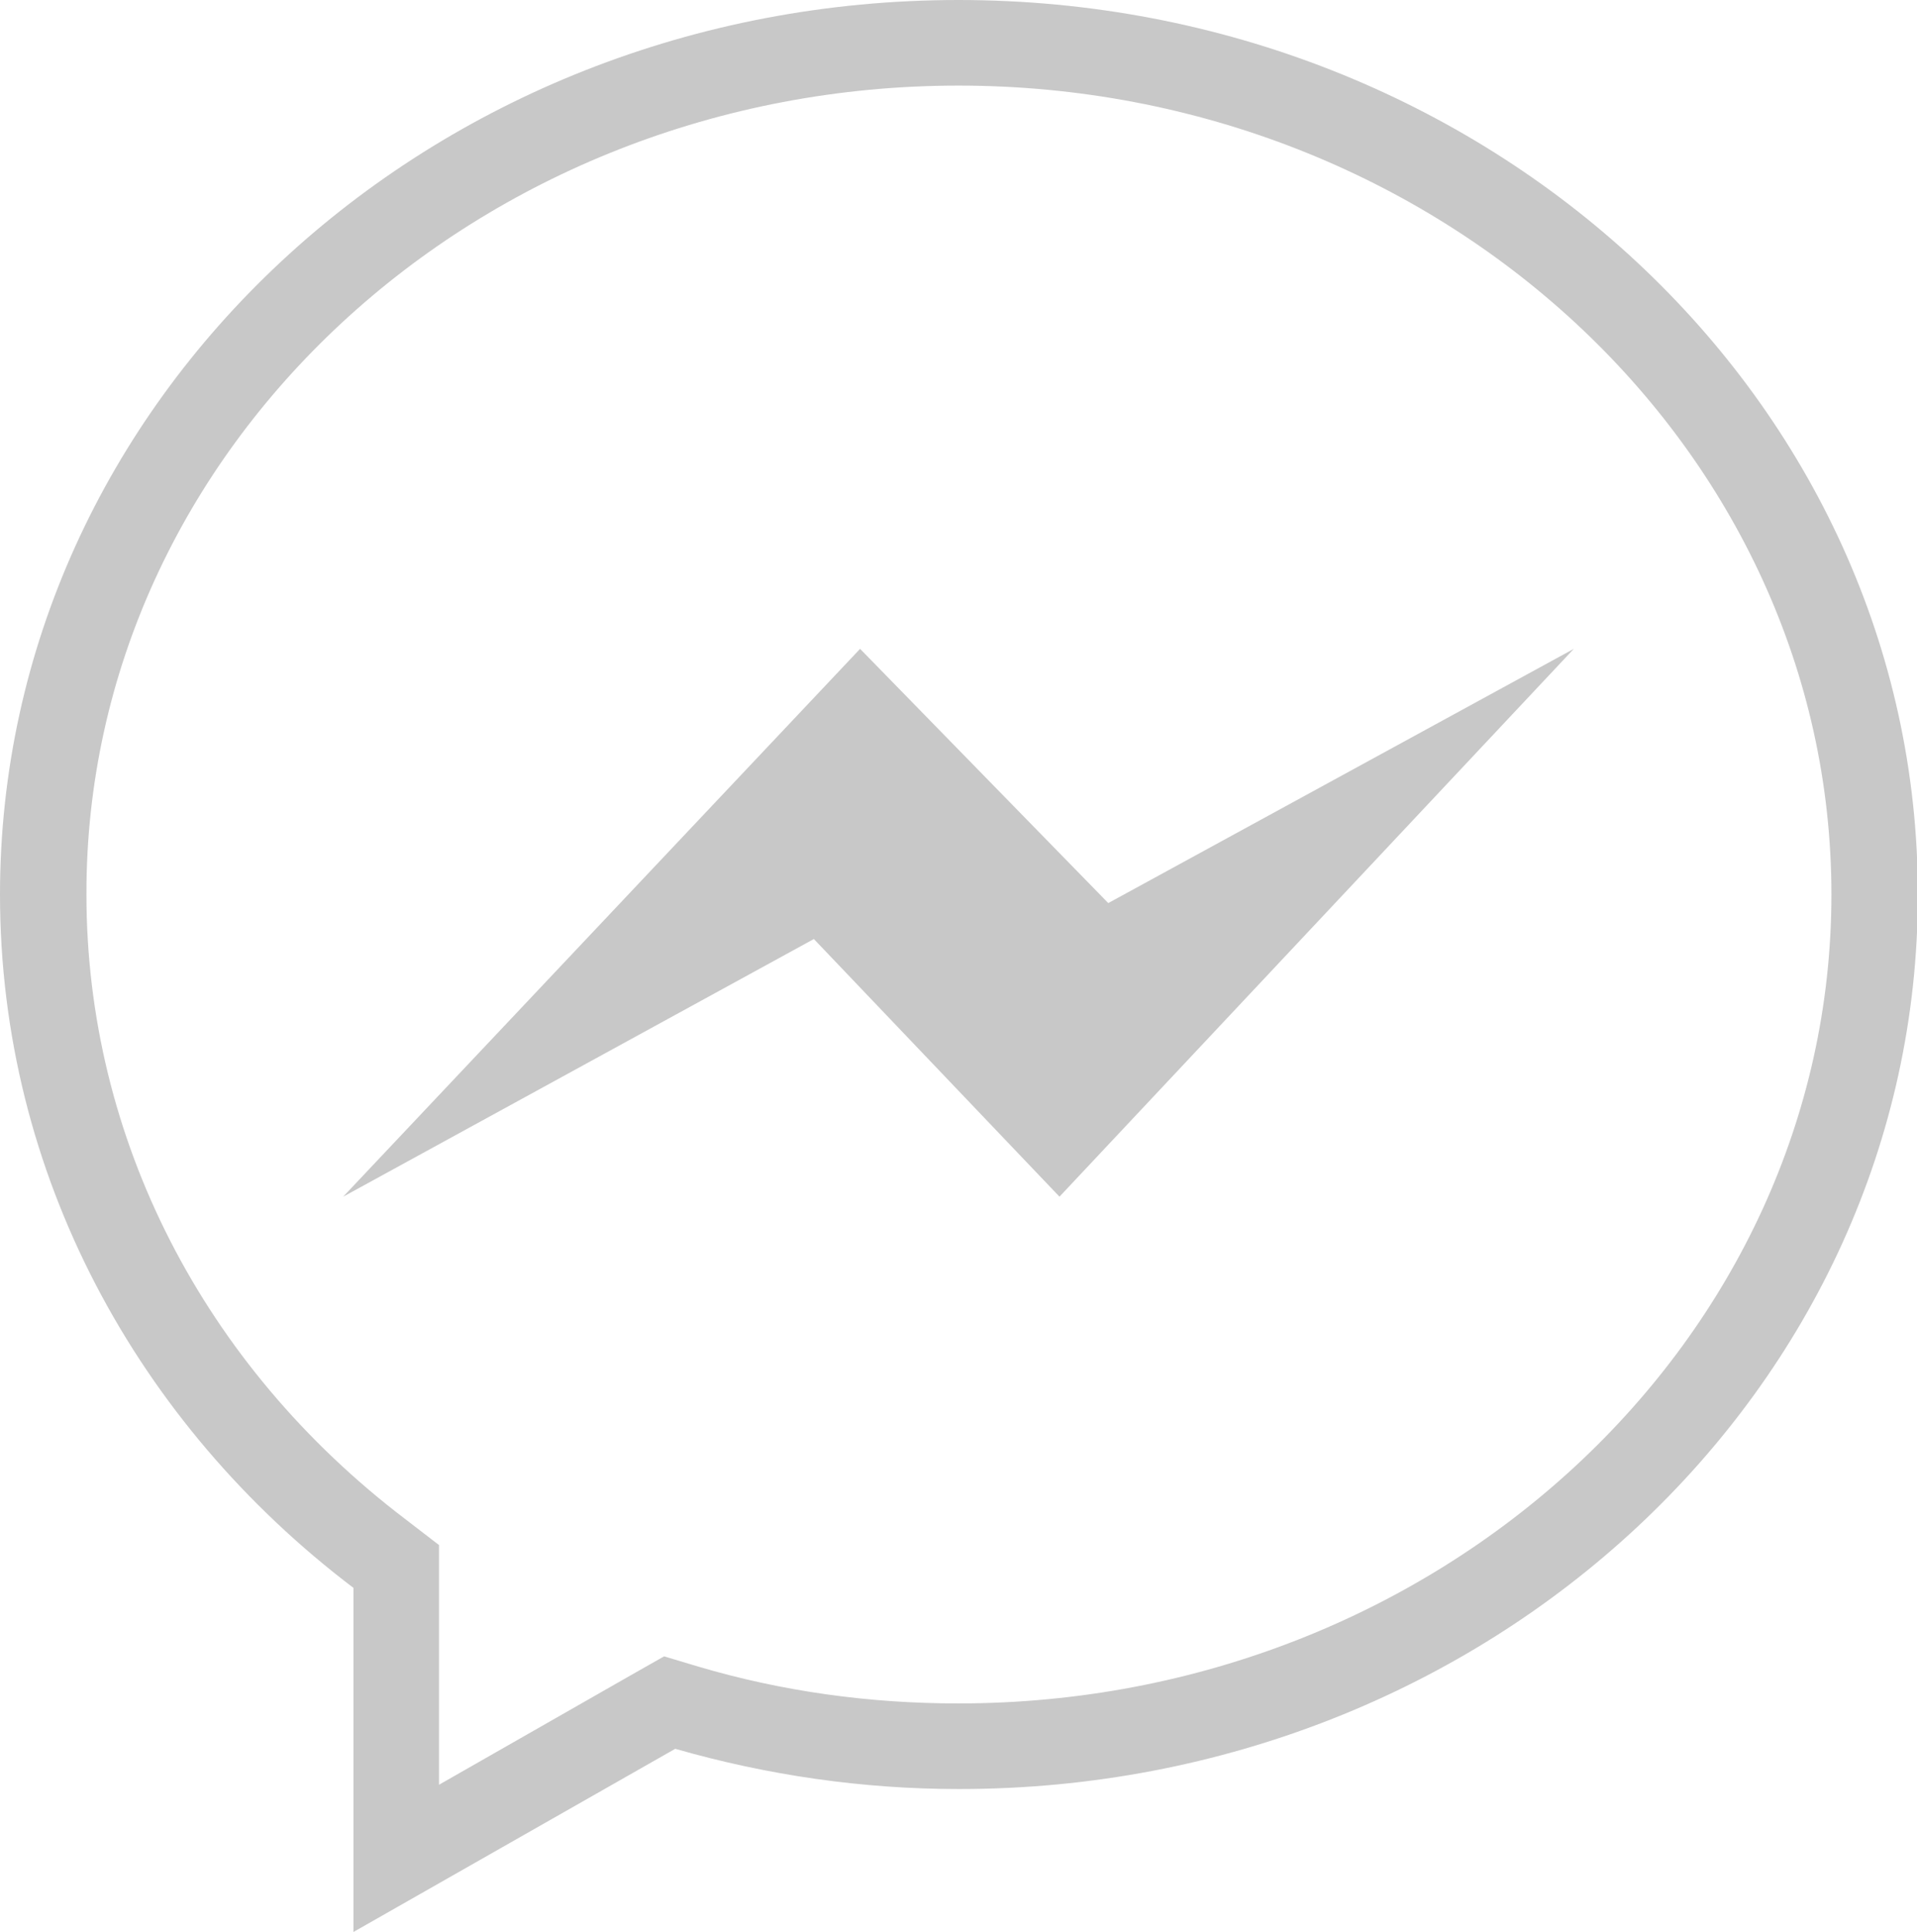 <?xml version="1.0" encoding="utf-8"?>
<!-- Generator: Adobe Illustrator 24.0.1, SVG Export Plug-In . SVG Version: 6.00 Build 0)  -->
<svg version="1.1" id="Capa_1" xmlns="http://www.w3.org/2000/svg" xmlns:xlink="http://www.w3.org/1999/xlink" x="0px" y="0px"
	 viewBox="0 0 224 225.7" style="enable-background:new 0 0 224 225.7;" xml:space="preserve">
<style type="text/css">
	.st0{fill:#C8C8C8;}
</style>
<title>Recurso 1</title>
<g id="Capa_2_1_">
	<g id="Capa_1-2">
		<g>
			<path class="st0" d="M112,10c56.2,0,102,42.4,102,94.5S168.2,199,112,199h-0.1c-10.3,0-20.5-1.4-30.3-4.3l-4-1.2l-3.7,2.1
				l-22.6,12.9v-23v-5l-3.9-3c-23.7-18-37.3-44.6-37.3-73C10,52.4,55.8,10,112,10 M112,0C50.1,0,0,46.8,0,104.5
				c0,32.7,16.1,61.9,41.3,81v40.2l37.6-21.4c10.8,3.1,21.9,4.7,33.1,4.7c0,0,0,0,0.1,0c61.9,0,112-46.8,112-104.5S173.9,0,112,0
				L112,0z"/>
		</g>
	</g>
</g>
<polygon class="st0" points="100.5,75.8 40.1,139.8 95.1,109.7 123.8,139.8 183.9,75.8 129.5,105.5 "/>
</svg>
